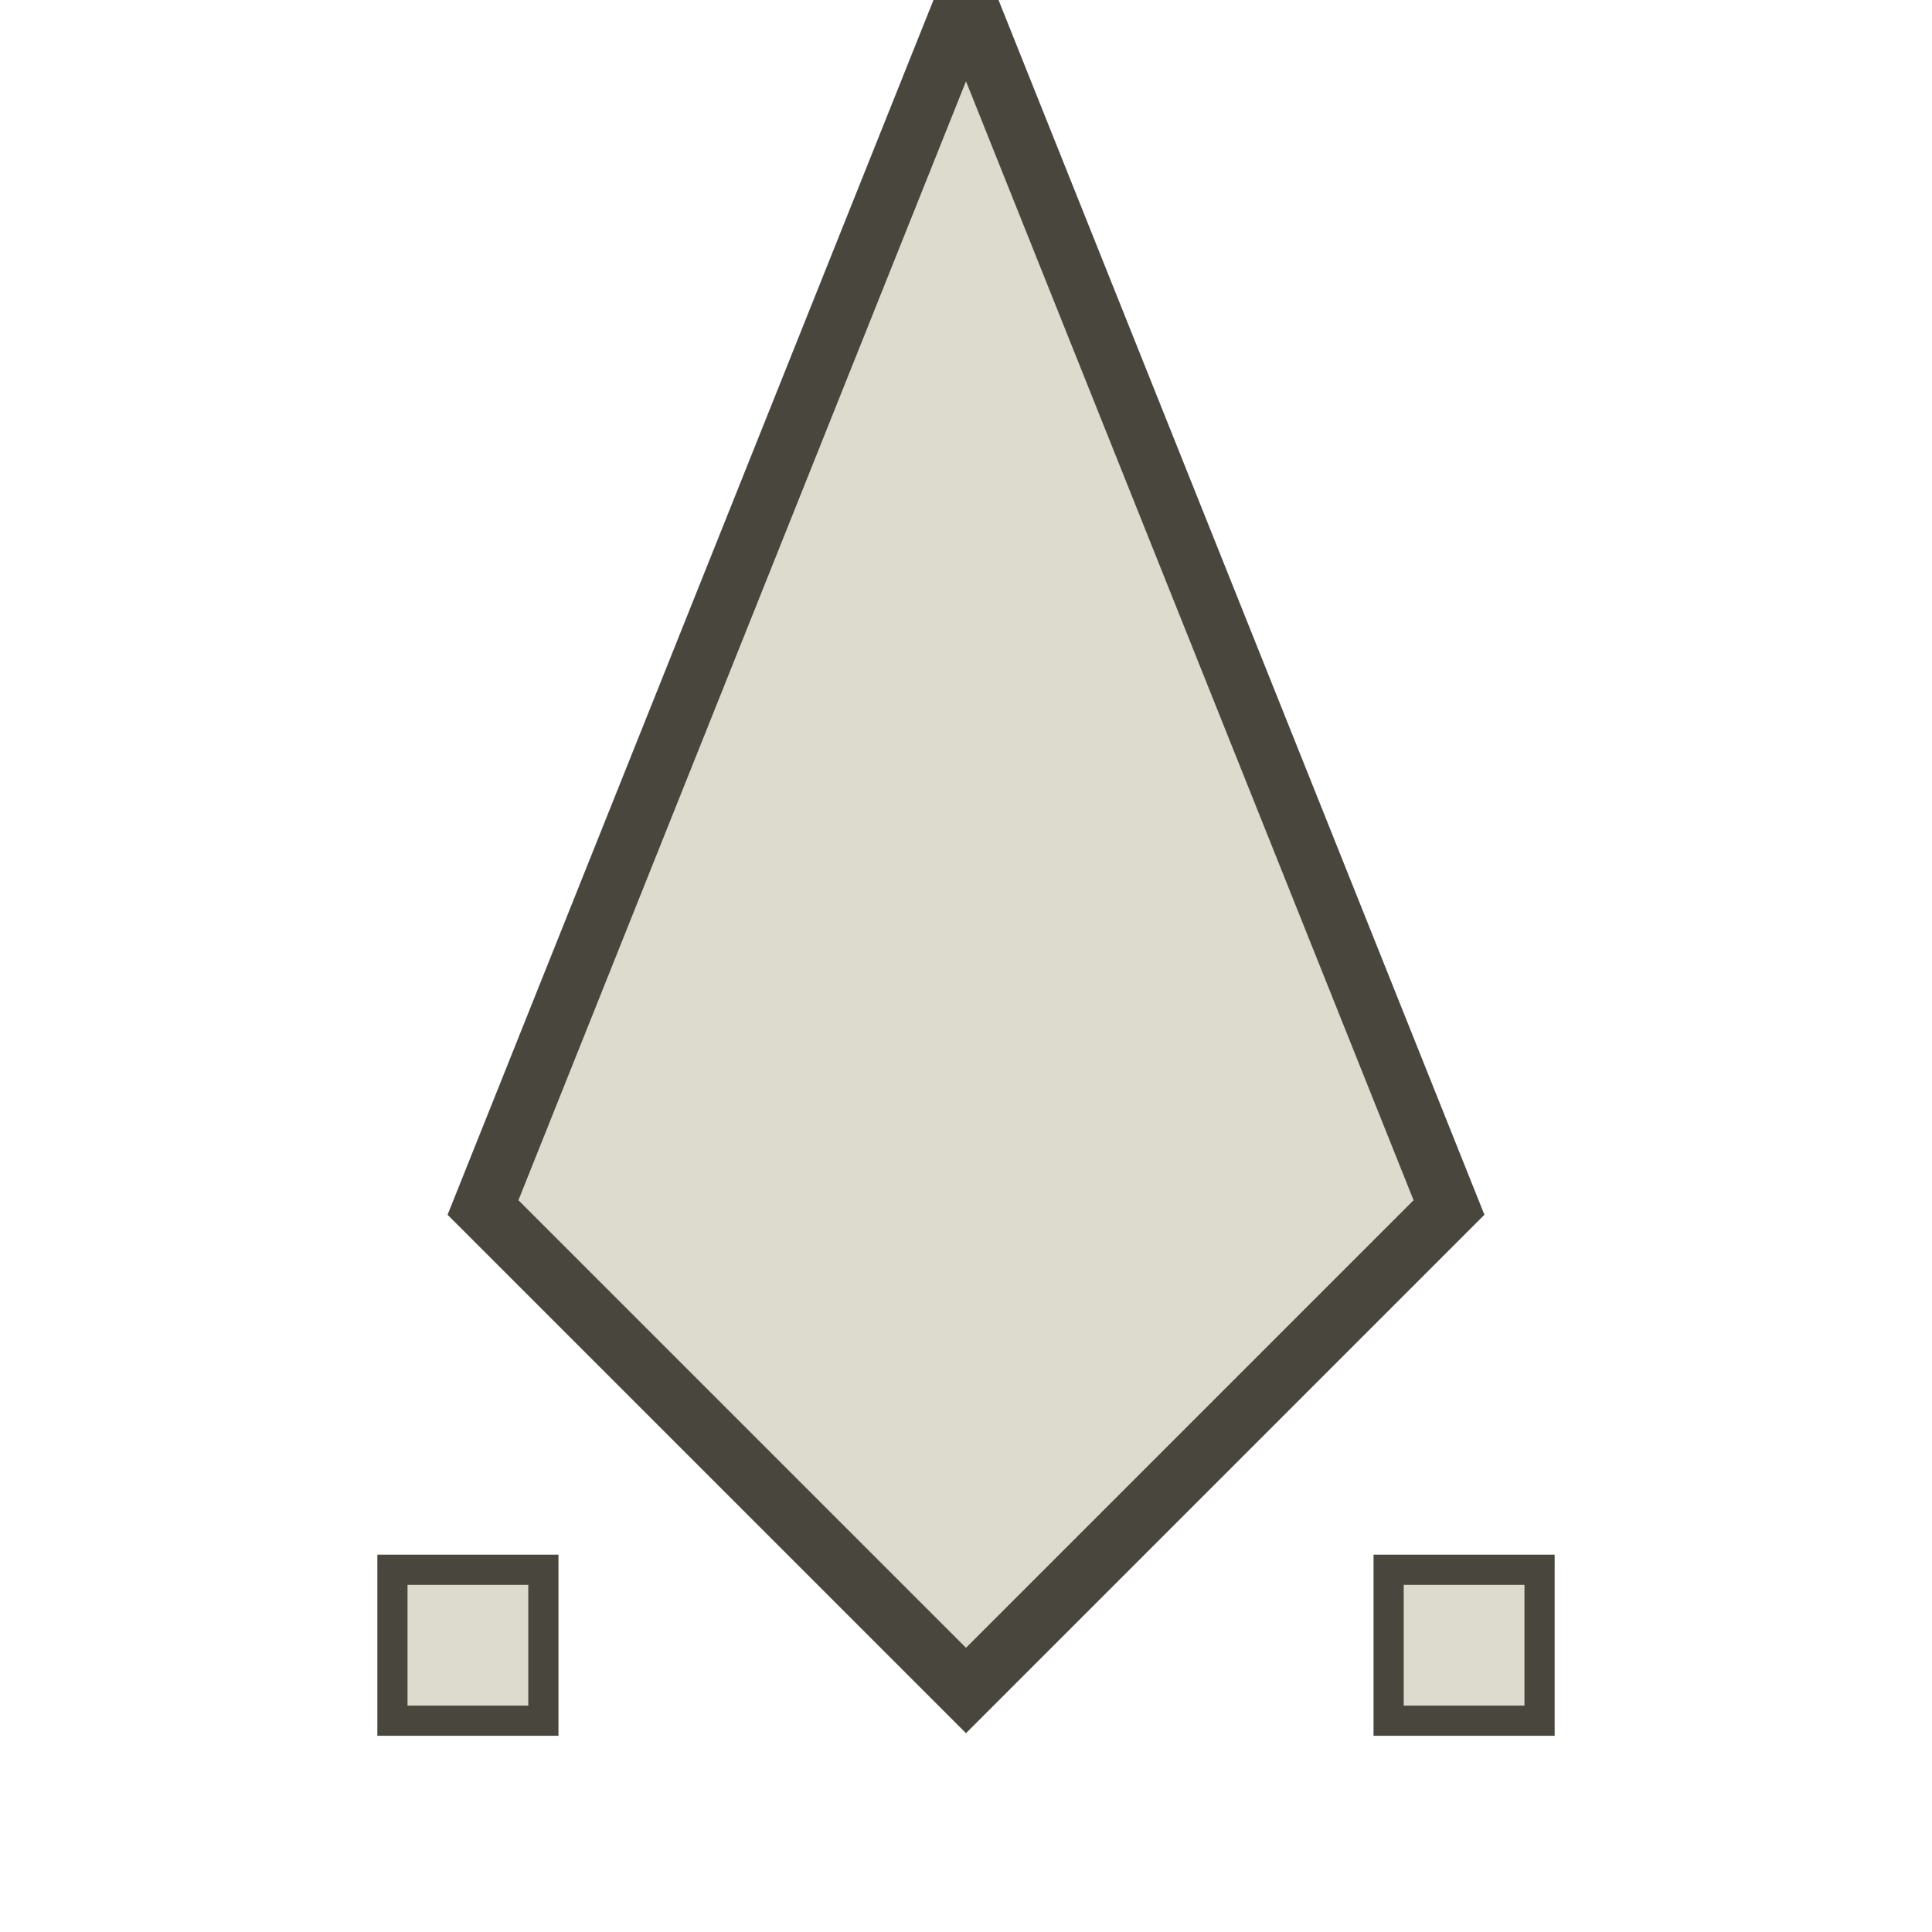 <?xml version="1.0" encoding="UTF-8" standalone="no"?>
<svg
   xmlns:dc="http://purl.org/dc/elements/1.1/"
   xmlns:cc="http://creativecommons.org/ns#"
   xmlns:rdf="http://www.w3.org/1999/02/22-rdf-syntax-ns#"
   xmlns:svg="http://www.w3.org/2000/svg"
   xmlns="http://www.w3.org/2000/svg"
   xmlns:xlink="http://www.w3.org/1999/xlink"
   xmlns:sodipodi="http://sodipodi.sourceforge.net/DTD/sodipodi-0.dtd"
   xmlns:inkscape="http://www.inkscape.org/namespaces/inkscape"
   inkscape:export-ydpi="96"
   inkscape:export-xdpi="96"
   inkscape:export-filename="/home/beinsezii/Inkscape/NieR Cursors/src/cursor_top.png"
   sodipodi:docname="cursor.svg"
   inkscape:version="1.1-dev (969dcdb233, 2020-03-27)"
   id="svg8"
   version="1.1"
   viewBox="0 0 64 64"
   height="64"
   width="64">
  <defs
     id="defs2" />
  <sodipodi:namedview
     inkscape:window-maximized="0"
     inkscape:window-y="16"
     inkscape:window-x="16"
     inkscape:window-height="2116"
     inkscape:window-width="1884"
     guidehiopacity="0.502"
     guidehicolor="#ff00ff"
     guideopacity="0.502"
     guidecolor="#ff0000"
     showguides="true"
     inkscape:pagecheckerboard="false"
     borderlayer="true"
     inkscape:showpageshadow="false"
     showborder="true"
     units="px"
     showgrid="true"
     inkscape:current-layer="g843"
     inkscape:document-units="px"
     inkscape:cy="31.615522"
     inkscape:cx="26.170296"
     inkscape:zoom="16"
     inkscape:pageshadow="2"
     inkscape:pageopacity="0.0"
     borderopacity="1.0"
     bordercolor="#666666"
     pagecolor="#ffffff"
     id="base">
    <inkscape:grid
       opacity="0.251"
       color="#00ff00"
       empopacity="0.251"
       empcolor="#0000ff"
       enabled="true"
       visible="true"
       dotted="false"
       empspacing="8"
       id="grid815"
       type="xygrid" />
  </sodipodi:namedview>
  <g
     transform="translate(0,-280.067)"
     id="layer1"
     inkscape:groupmode="layer"
     inkscape:label="Cursor">
    <g
       inkscape:label="Dots"
       id="layer2"
       inkscape:groupmode="layer" />
    <g
       id="g843">
      <rect
         style="fill:#dddbcd;fill-opacity:1;stroke:#49463d;stroke-width:1;stroke-miterlimit:2;stroke-dasharray:none;stroke-opacity:1"
         id="rect834"
         width="5"
         height="5"
         x="13"
         y="332.067" />
      <use
         x="0"
         y="0"
         xlink:href="#rect834"
         id="use836"
         transform="translate(33)"
         width="100%"
         height="100%" />
      <path
         style="fill:#dddbcd;stroke:#49463d;stroke-width:2;stroke-linecap:butt;stroke-linejoin:miter;stroke-opacity:1;fill-opacity:1;stroke-miterlimit:2;stroke-dasharray:none;paint-order:normal"
         d="m 32,280.067 -16,40 16,16 16,-16 z"
         id="cursor" />
    </g>
  </g>
</svg>
